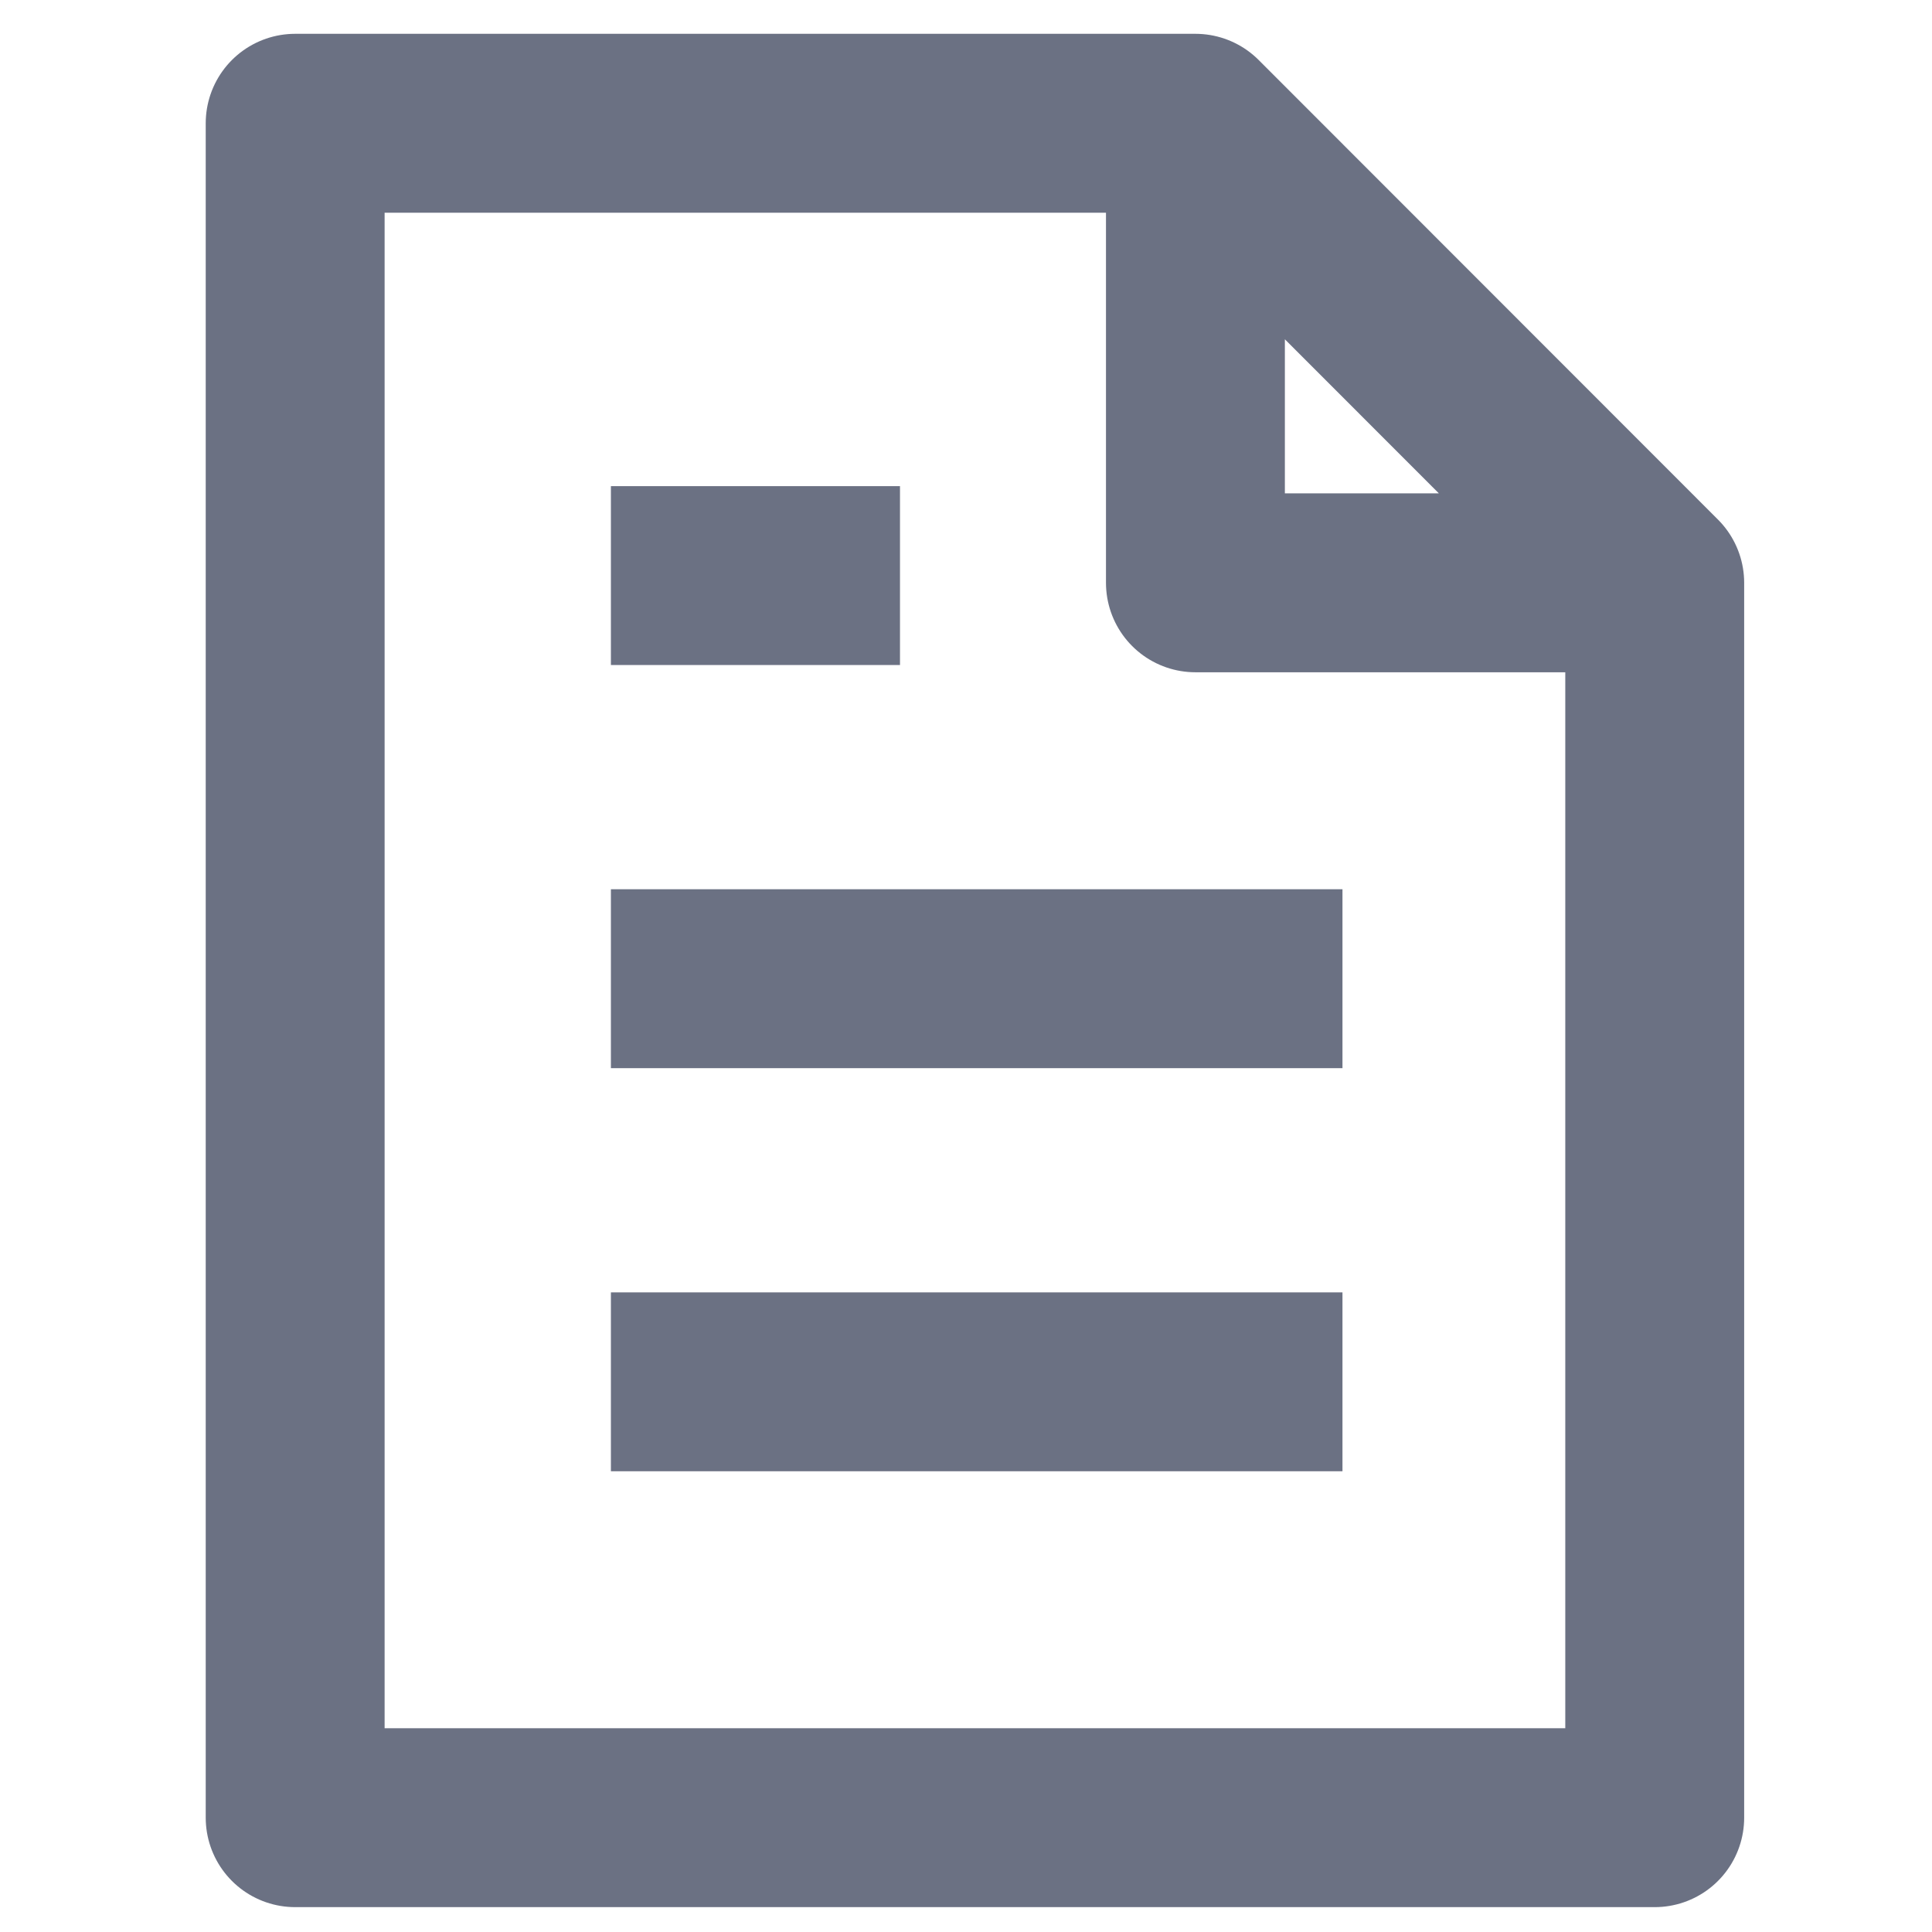 <svg id="Layer_1" data-name="Layer 1" xmlns="http://www.w3.org/2000/svg" viewBox="0 0 216 216"><defs><style>.cls-1{fill:none;stroke:#6b7183;stroke-linejoin:round;stroke-width:20px;}</style></defs><path class="cls-1" d="M185,65.16V203.22H33V13.78H133.65ZM133.65,13.78V65.16H185ZM68.3,64.35h32.32M68.3,154.49h81.79M68.3,109.42h81.79"/></svg>
